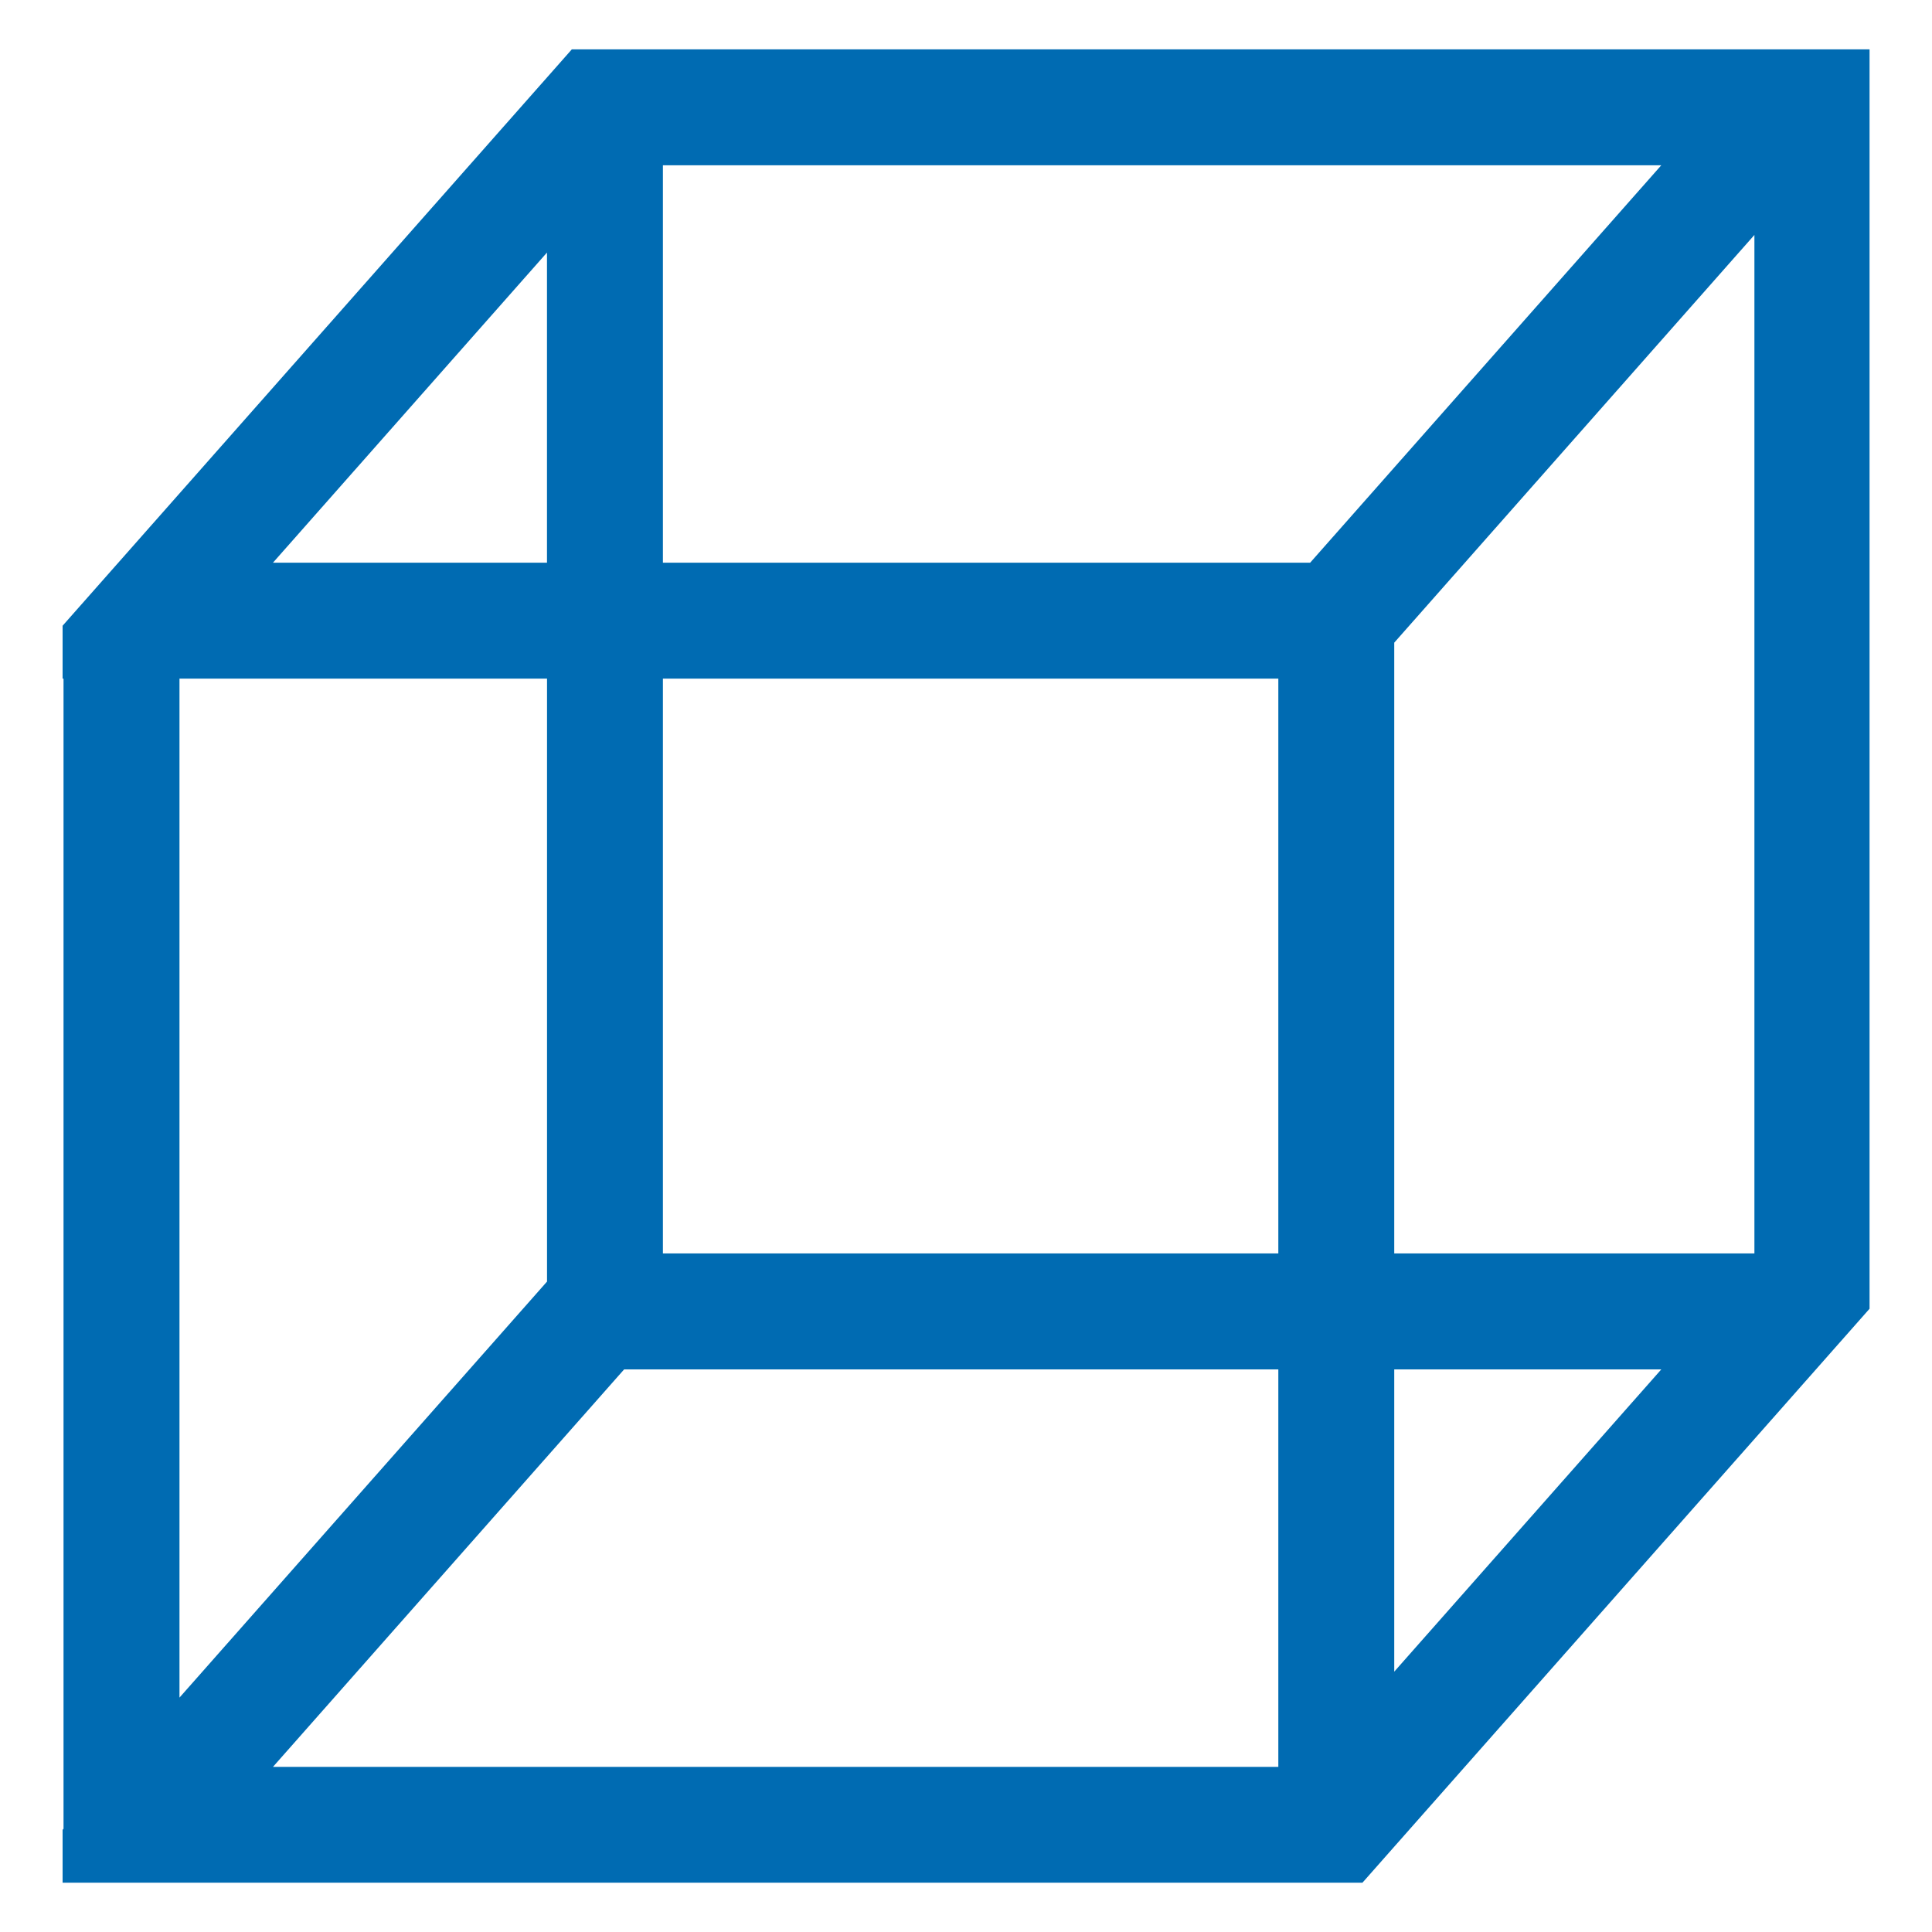 <?xml version="1.0" encoding="UTF-8"?>
<!-- Generator: Adobe Illustrator 16.0.0, SVG Export Plug-In . SVG Version: 6.00 Build 0)  --><svg xmlns="http://www.w3.org/2000/svg" xmlns:xlink="http://www.w3.org/1999/xlink" version="1.1" id="Layer_1" x="0px" y="0px" width="50px" height="50px" viewBox="0 0 50 50" enable-background="new 0 0 50 50" xml:space="preserve">
<path fill="#006bb2" d="M14.799,1.277L1.62,16.194v1.369h0.024v29.766L1.62,47.355v1.369h33.64l13.124-14.854V1.277H14.799z M14.156,6.536v8.027  H7.064L14.156,6.536z M4.645,17.563h9.512v15.604L4.645,43.934V17.563z M33.083,45.727H7.064l9.088-10.287h16.931V45.727z   M33.083,32.439H17.156V17.563h15.927V32.439z M33.906,14.563h-16.75V4.277h25.838L33.906,14.563z M36.083,43.262v-7.822h6.911  L36.083,43.262z M45.404,32.439h-9.321V16.632L45.404,6.08V32.439z" />
</svg>
